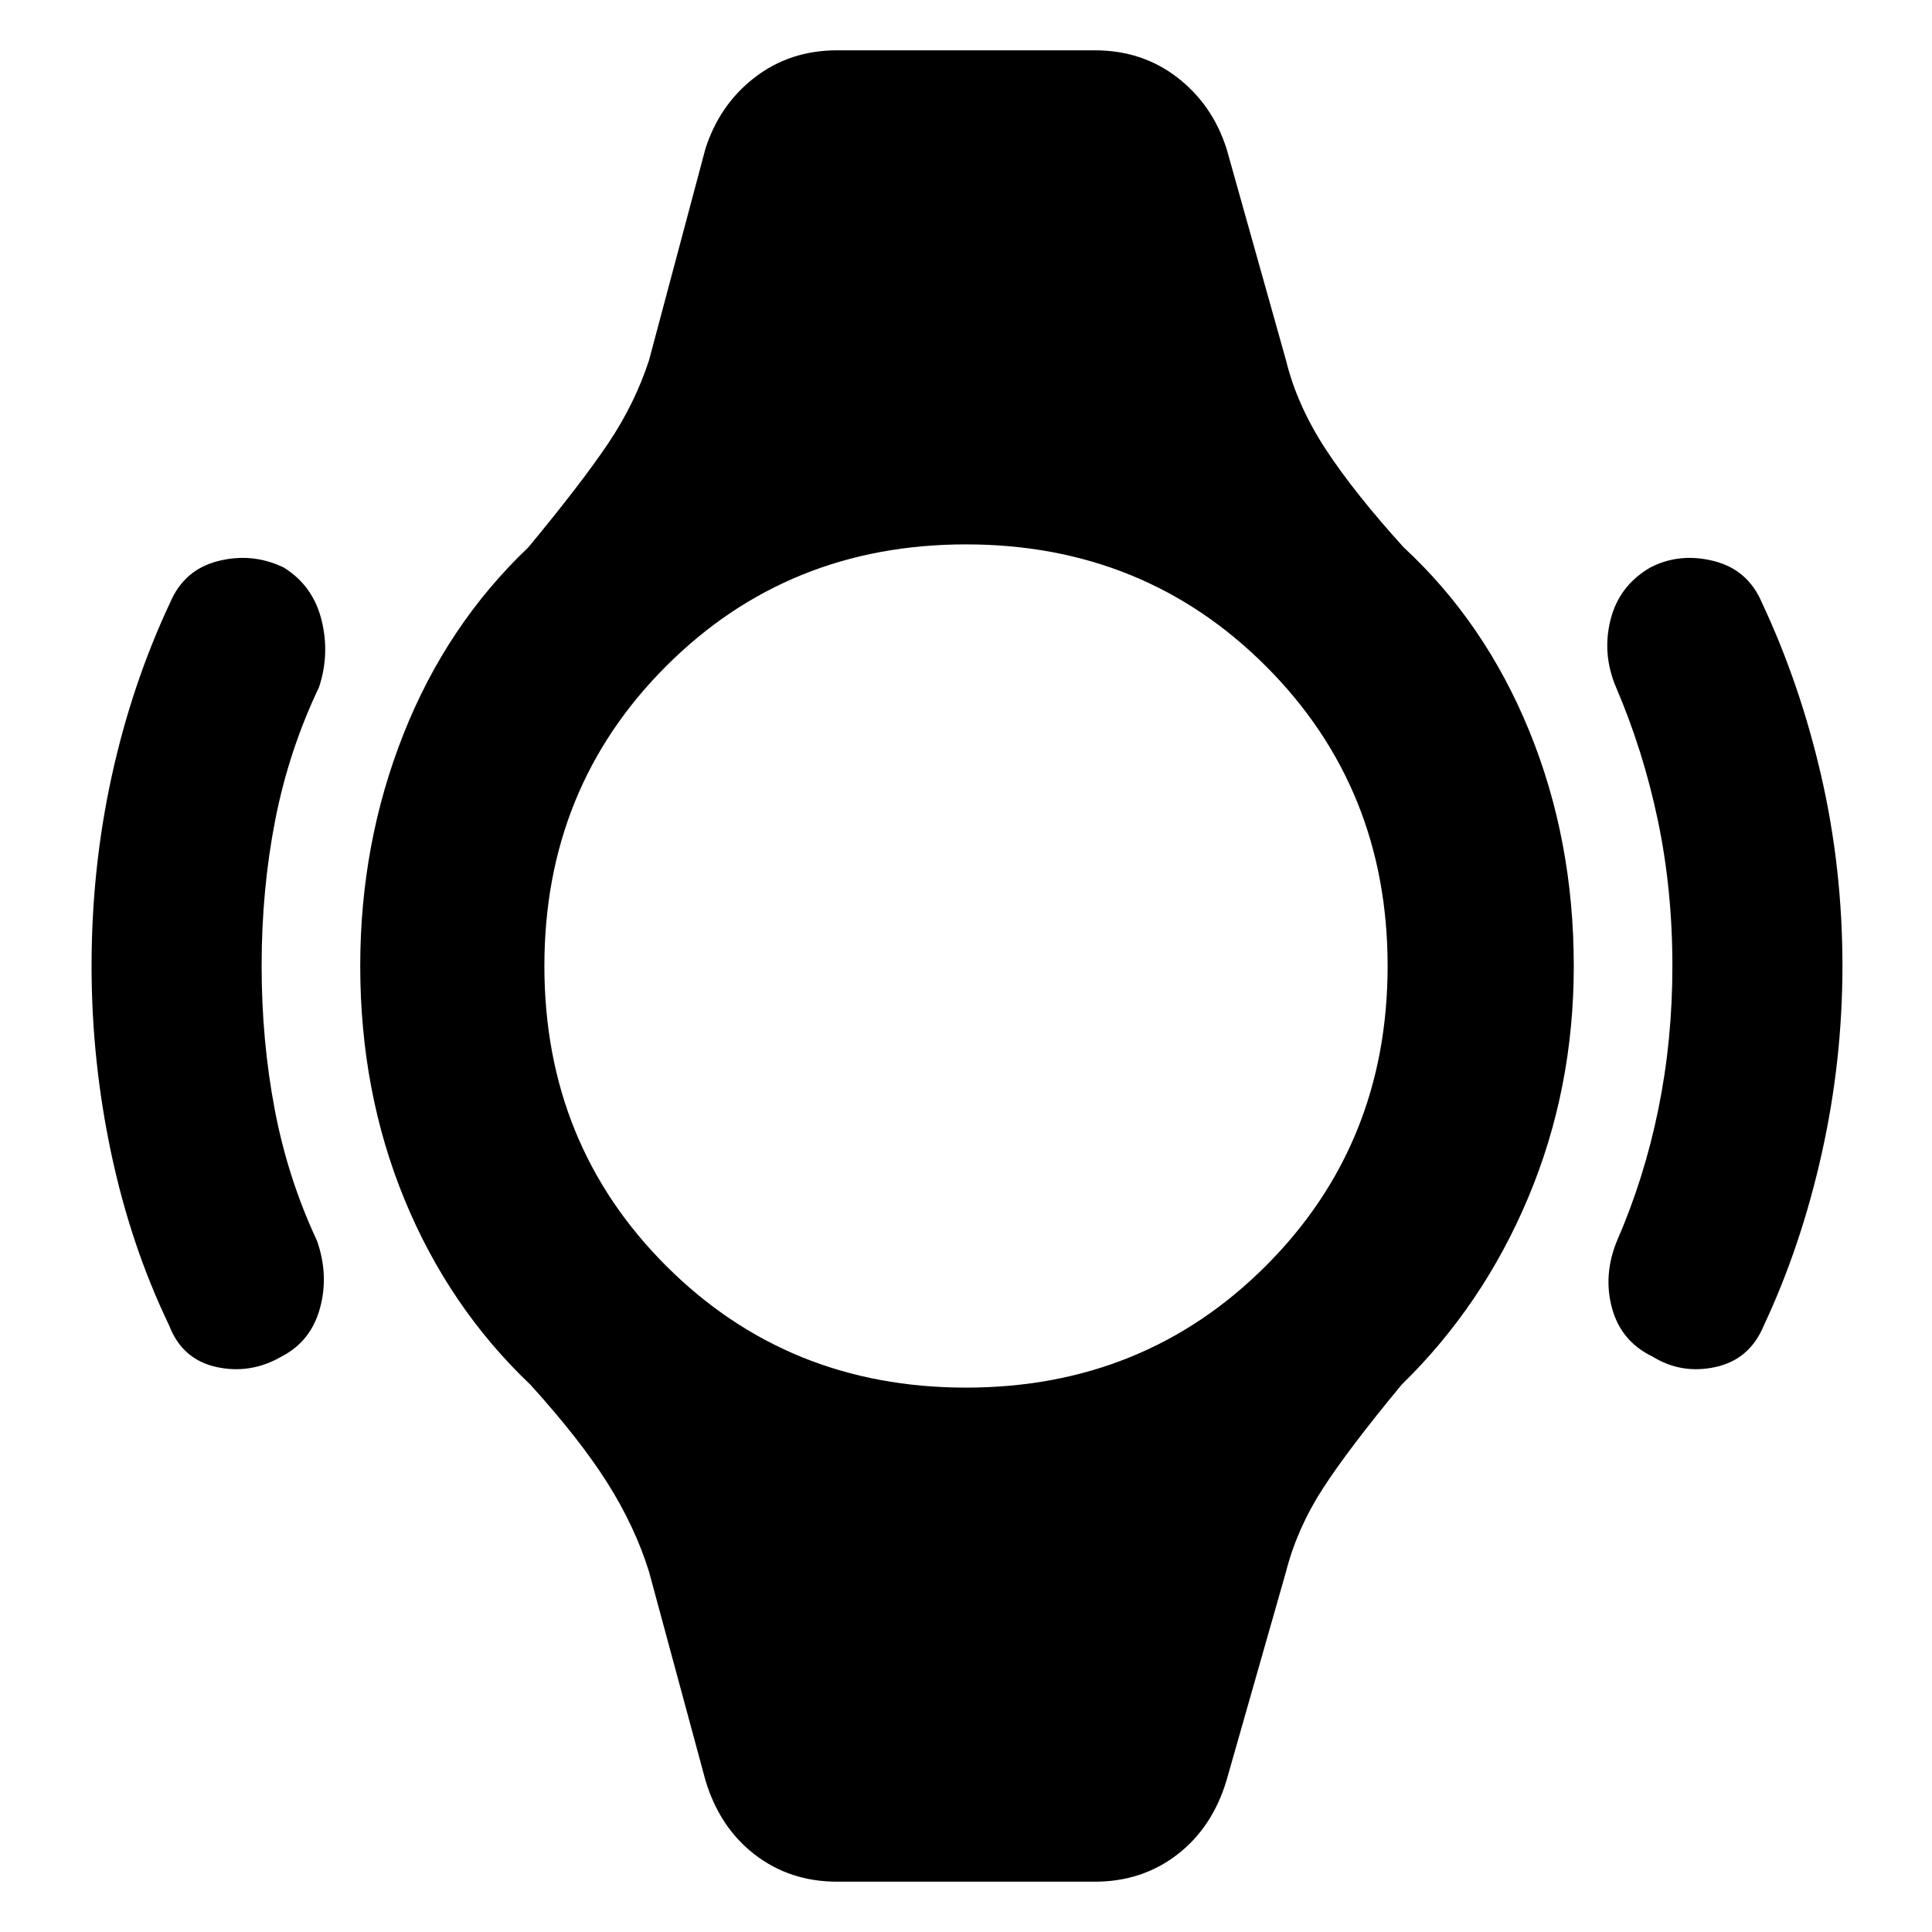 <svg xmlns="http://www.w3.org/2000/svg" height="48" viewBox="0 -960 960 960" width="48"><path d="M45.5-480q0-48.5 10-94.25t29-86.25q7-16.5 24-20.75T141-678q14.5 9 18.75 26t-1.25 33.5q-15 31.5-21.75 66T130-480q0 37 6.5 71.25t21 65.25q6 17 1.5 33.5t-19 24q-15.5 9-32.5 5.25T84-301.5Q65-341 55.25-387t-9.75-93Zm870 0q0 47-10.25 93t-28.75 85.5q-7 17-24 20.75T821-286q-15.5-7.5-20-24t2.5-33.5q13.5-31 20.5-65.25t7-71.25q0-38-7.25-72.5t-20.75-66q-7-16.5-2.75-33.5T820-678q14.5-7.5 31.5-3.25t24 20.75q19 40.5 29.5 86.25T915.5-480ZM416-25q-23.5 0-41-13.5t-24.5-37l-28-103.5q-7-22.5-20.75-44.25T263.5-272Q223-310.5 201-364t-22-116q0-61 21.5-115.25t62-92.75q26.5-32 39.75-51.75T322.5-781l28-105q7-22 24.5-35.5t41-13.5h128q23.5 0 41 13.5t24.5 35.5L639-781q5.5 22.5 19.75 44.25T697.5-688q40.5 37.5 62.5 91.5T782-480q0 61-22.5 114.75t-63 93.25q-26.5 32-39.25 51.75T639-179L609.5-75.5q-7 23.5-24.5 37T544-25H416Zm64-245.5q88.5 0 149-60.5t60.5-149q0-88.5-60.5-149t-149-60.5q-88.5 0-149 60.5t-60.5 149q0 88.5 60.5 149t149 60.5Z"/></svg>